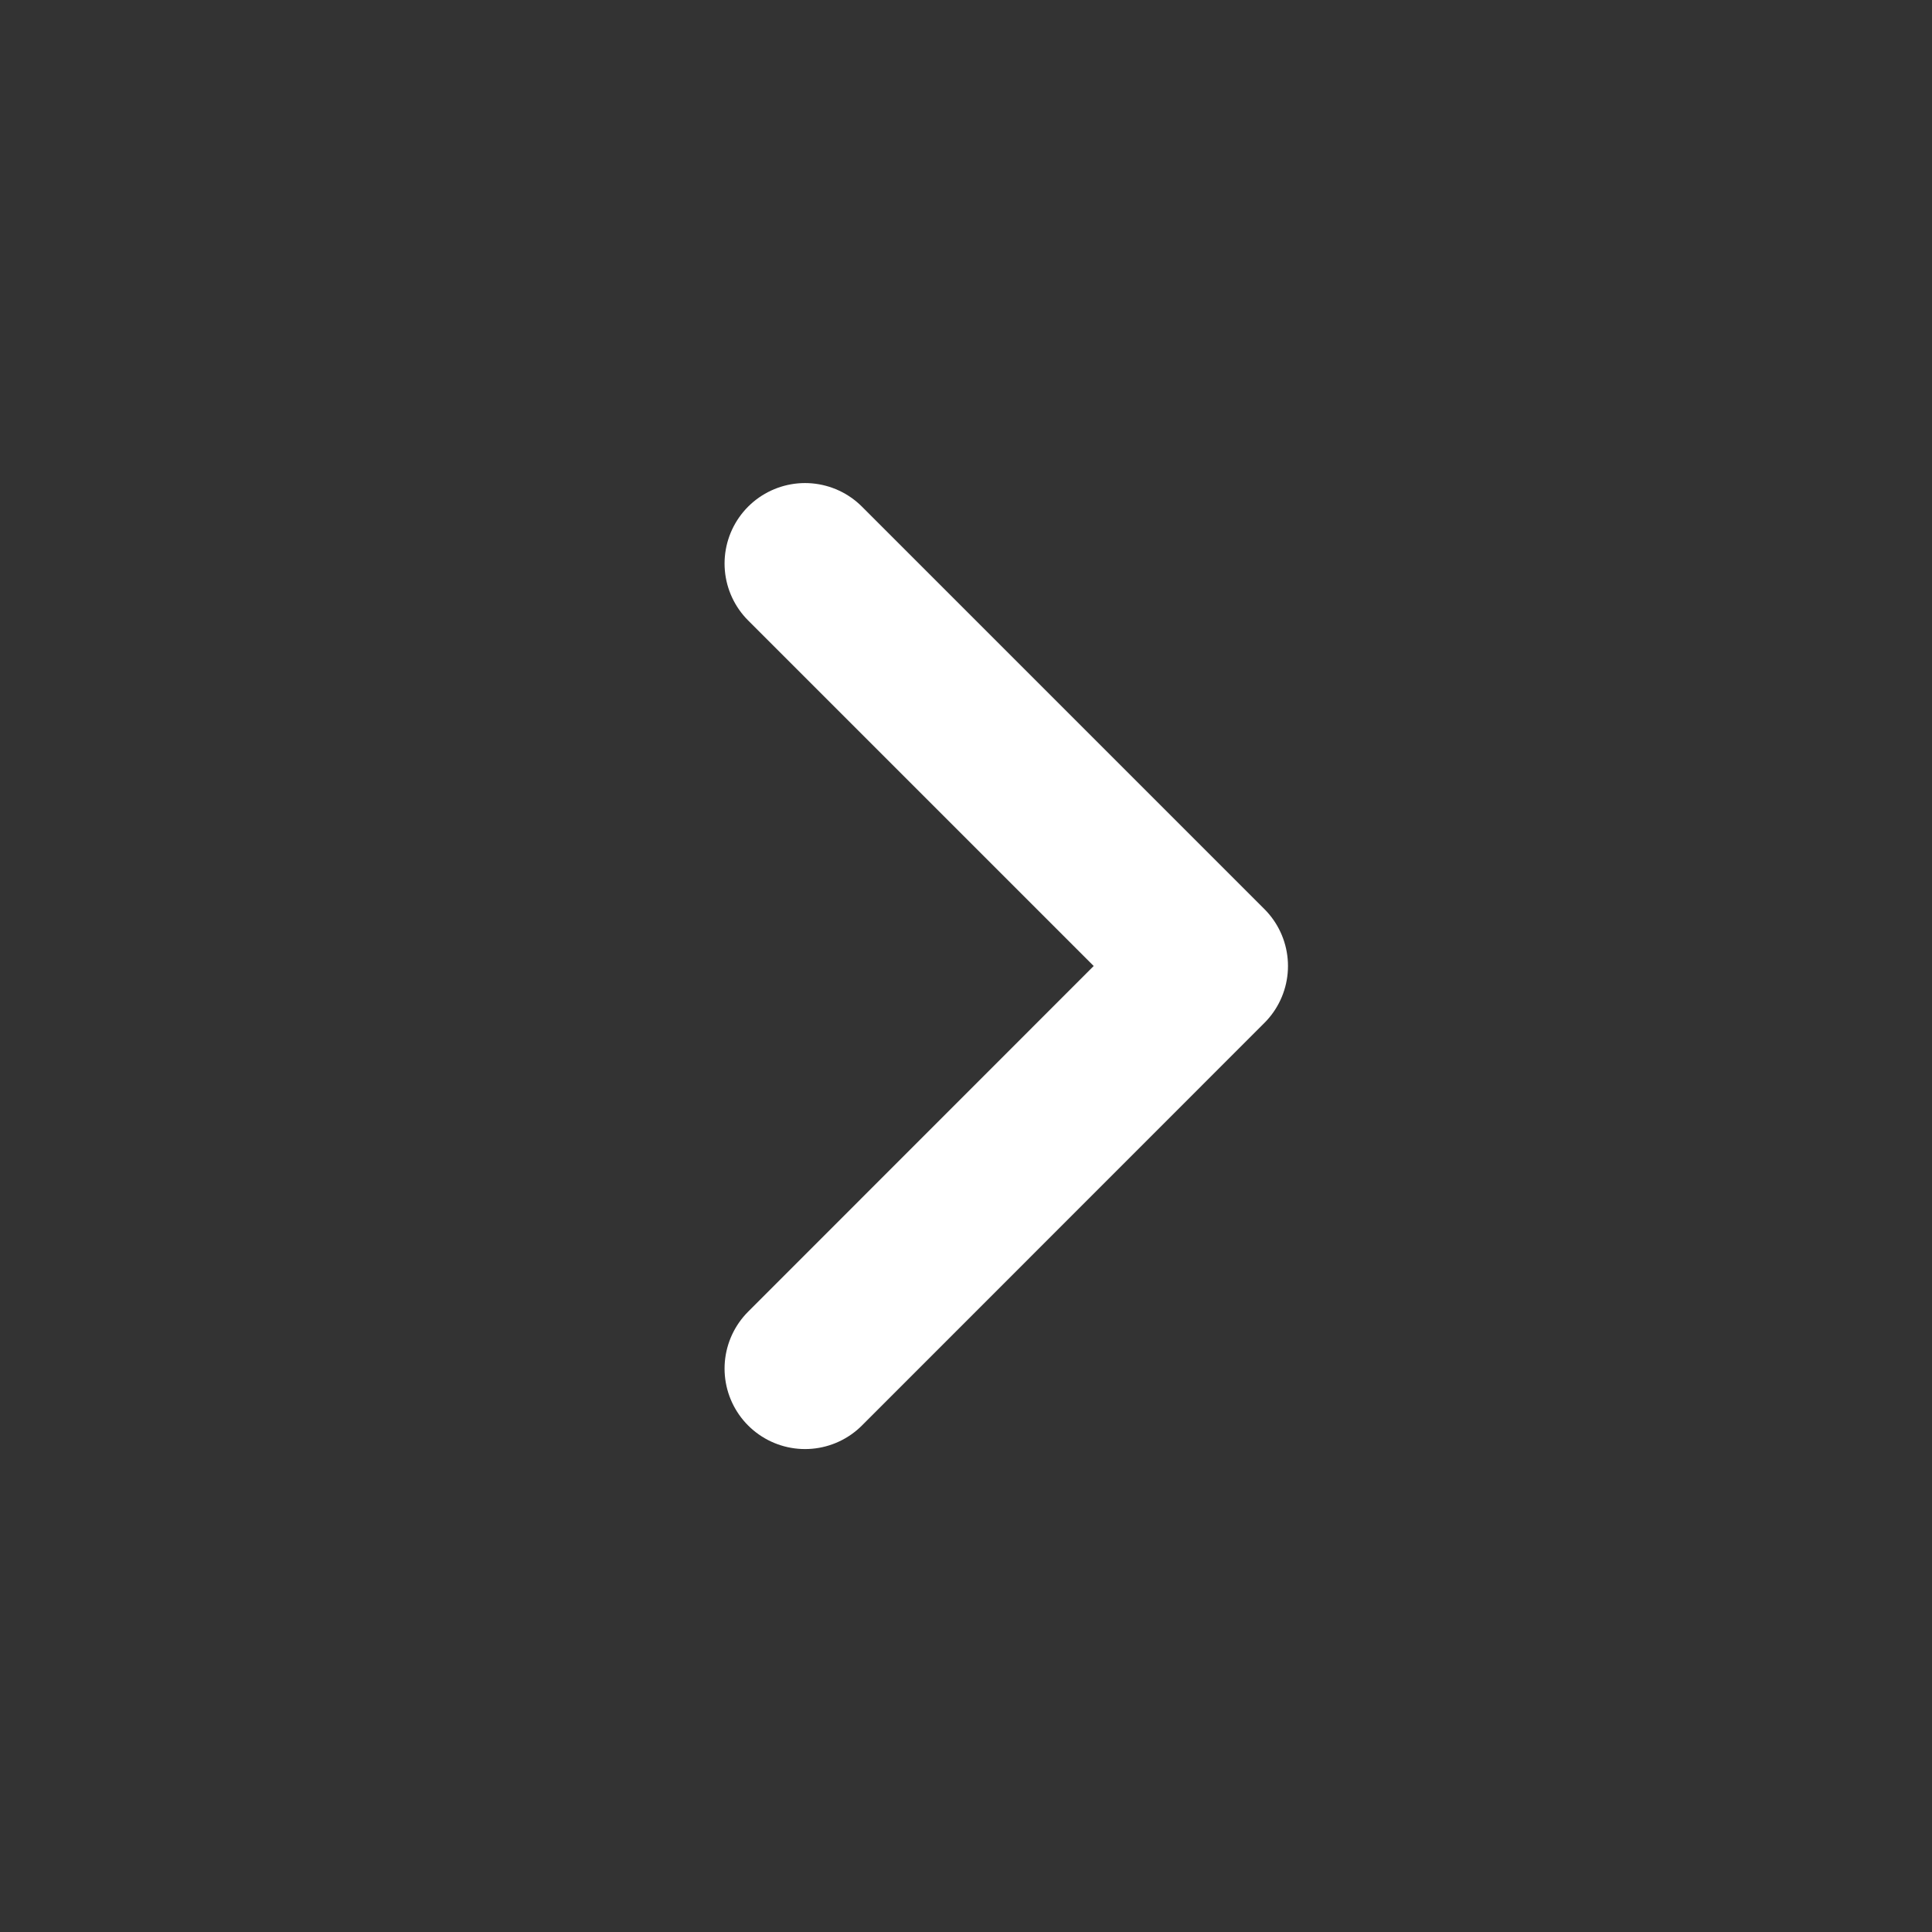 <svg width="16" height="16" viewBox="0 0 16 16" fill="none" xmlns="http://www.w3.org/2000/svg">
<rect x="0" y="0" width="16" height="16" fill="#333333" stroke="none"/>
<path d="M6.667 4.667L10 8L6.667 11.334" stroke="white" stroke-width="1.333" stroke-linecap="round" stroke-linejoin="round"/>
</svg>
